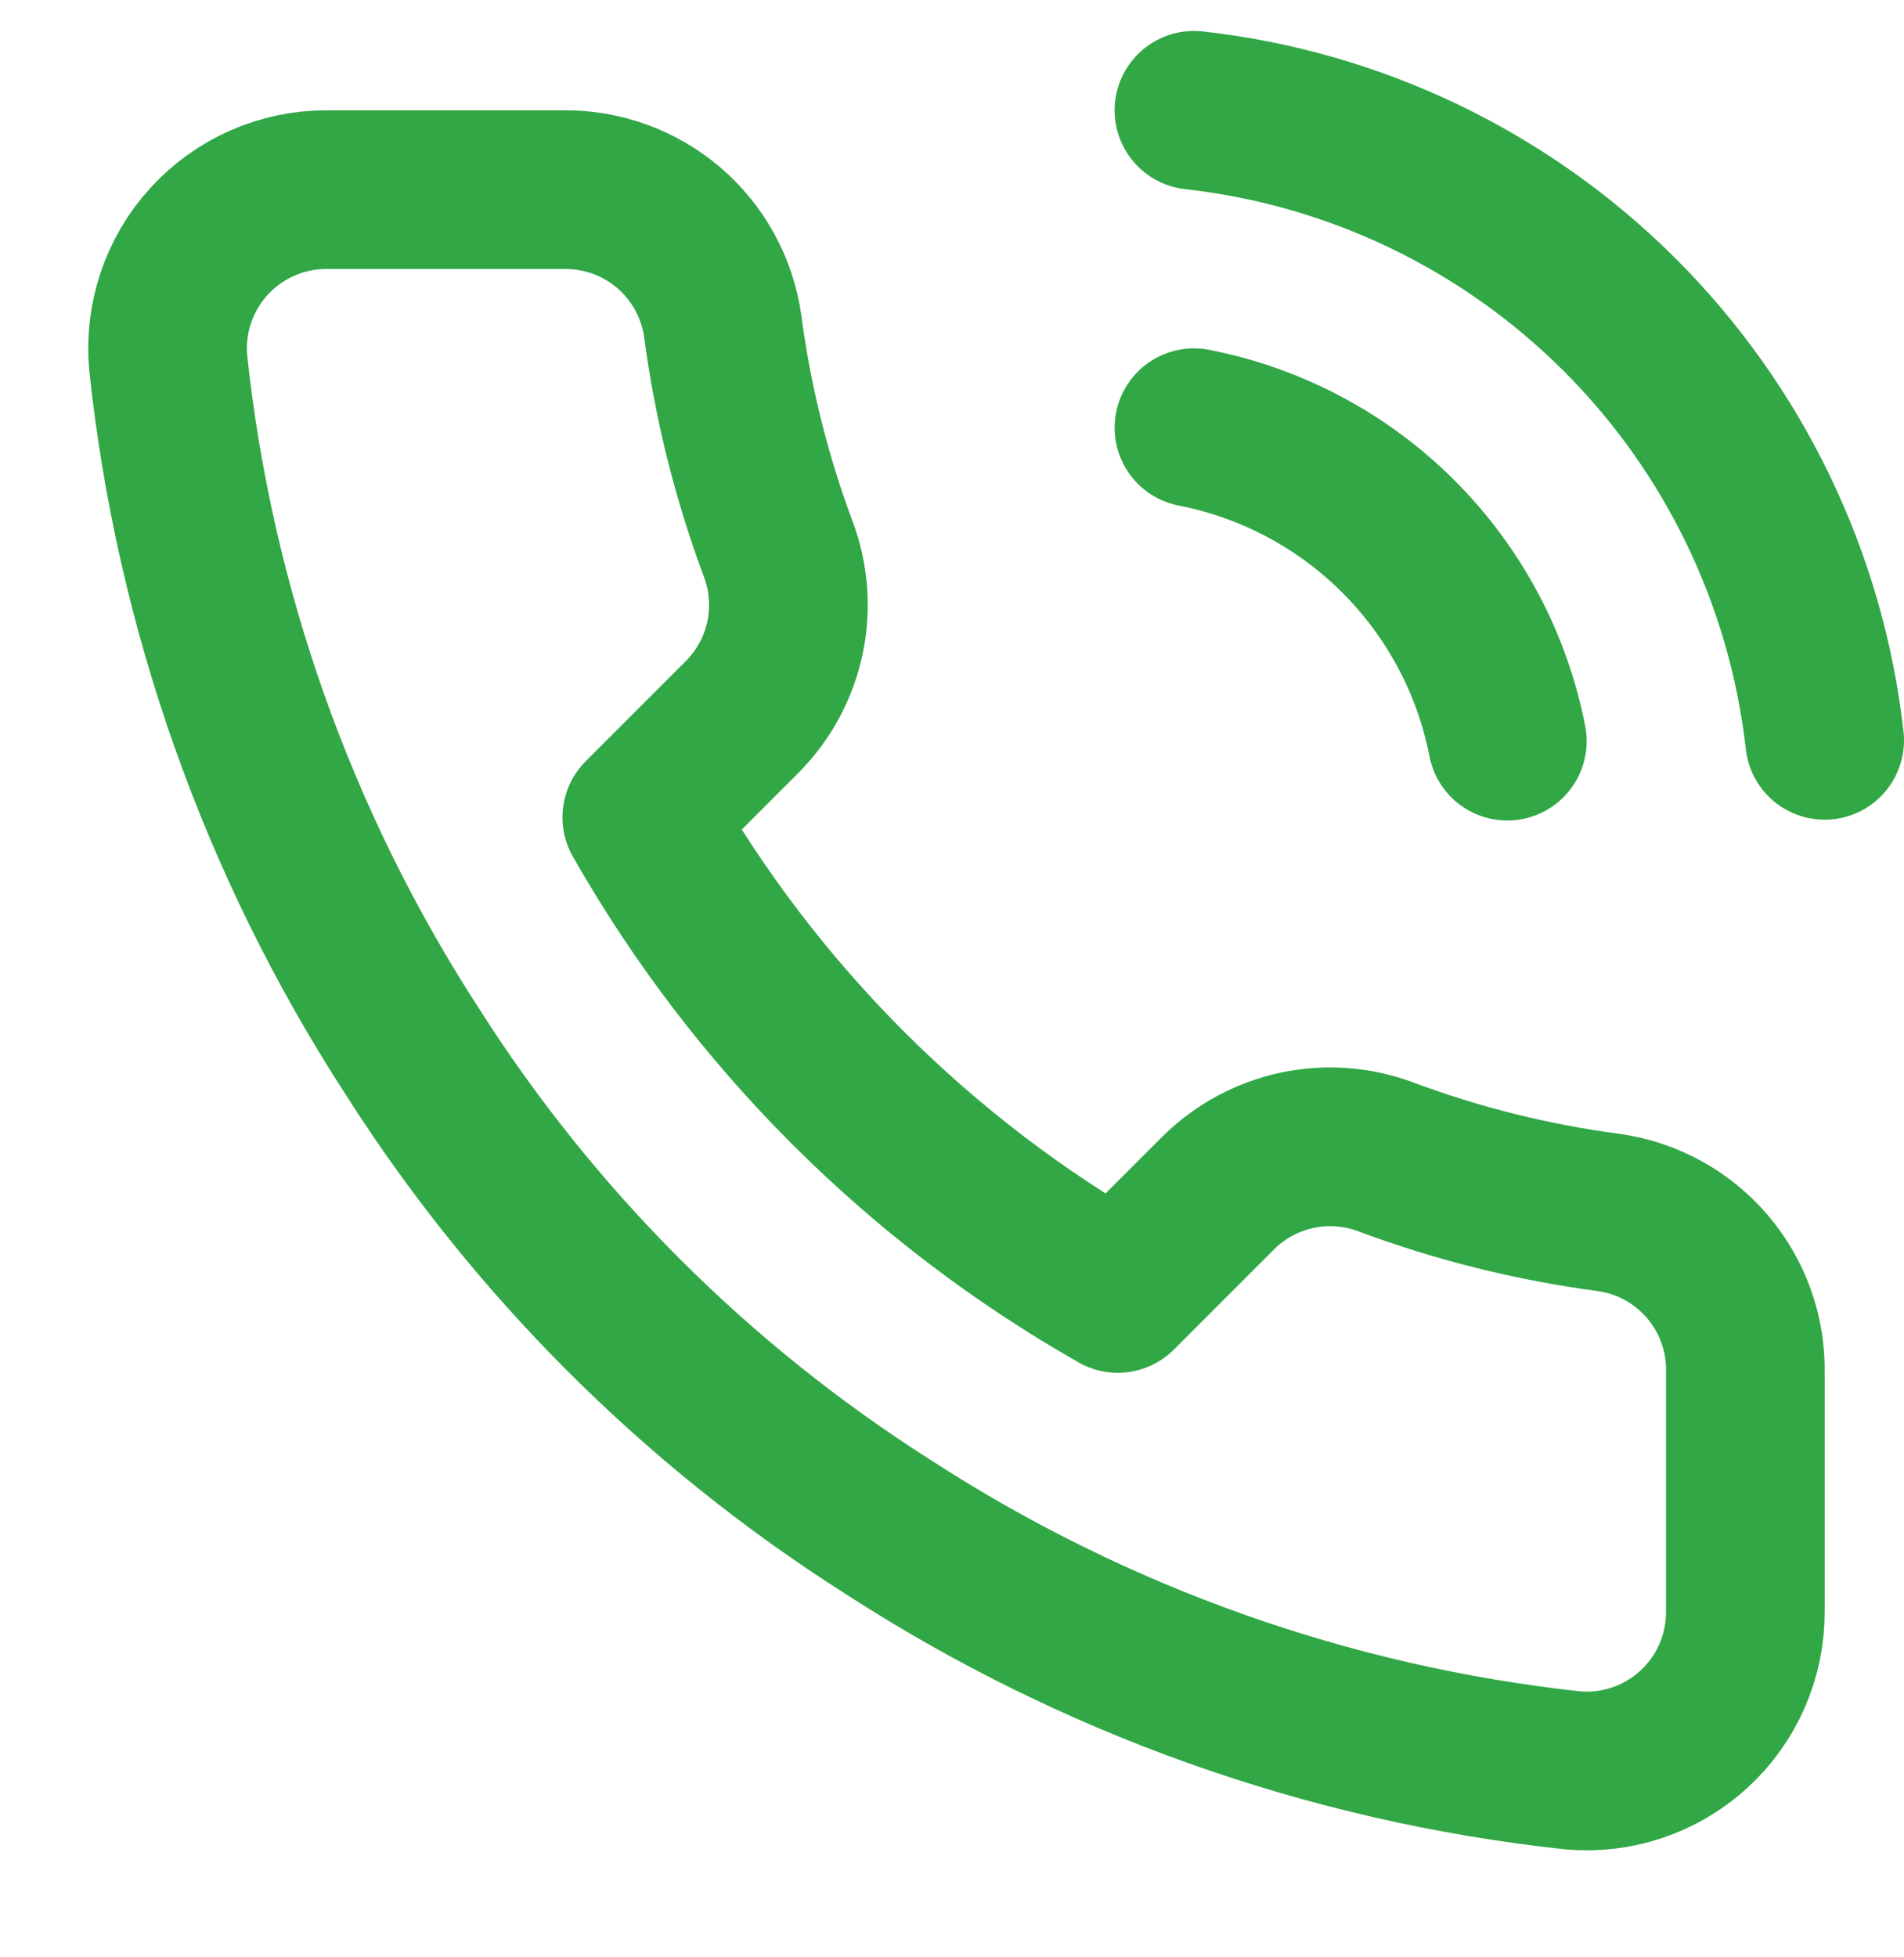 <svg width="36" height="37" viewBox="0 0 36 37" fill="none" xmlns="http://www.w3.org/2000/svg">
<g clip-path="url(#clip0_46_2868)">
<path d="M22.575 8.085C24.04 8.371 25.387 9.087 26.442 10.143C27.498 11.198 28.214 12.545 28.5 14.01M22.575 2.085C25.619 2.423 28.457 3.786 30.625 5.951C32.791 8.115 34.158 10.952 34.5 13.995M33 25.965V30.465C33.002 30.883 32.916 31.296 32.749 31.679C32.582 32.062 32.336 32.406 32.028 32.688C31.72 32.97 31.357 33.185 30.961 33.319C30.566 33.453 30.146 33.503 29.73 33.465C25.114 32.964 20.681 31.386 16.785 28.86C13.161 26.557 10.088 23.484 7.785 19.86C5.25 15.947 3.673 11.492 3.18 6.855C3.143 6.44 3.192 6.022 3.325 5.628C3.458 5.233 3.671 4.87 3.952 4.563C4.233 4.255 4.575 4.009 4.956 3.841C5.337 3.673 5.749 3.585 6.165 3.585H10.665C11.393 3.578 12.099 3.836 12.651 4.31C13.203 4.785 13.563 5.444 13.665 6.165C13.855 7.605 14.207 9.019 14.715 10.38C14.917 10.917 14.961 11.501 14.841 12.061C14.721 12.622 14.443 13.137 14.04 13.545L12.135 15.45C14.271 19.205 17.38 22.315 21.135 24.45L23.04 22.545C23.448 22.142 23.963 21.864 24.524 21.744C25.085 21.625 25.668 21.668 26.205 21.87C27.566 22.378 28.98 22.73 30.42 22.92C31.149 23.023 31.814 23.39 32.29 23.951C32.766 24.513 33.018 25.229 33 25.965Z" stroke="#31A745" stroke-width="3" stroke-linecap="round" stroke-linejoin="round"/>
</g>
<defs>
<clipPath id="clip0_46_2868">
<rect width="36" height="36" fill="white" transform="translate(0 0.585)"/>
</clipPath>
</defs>
</svg>
